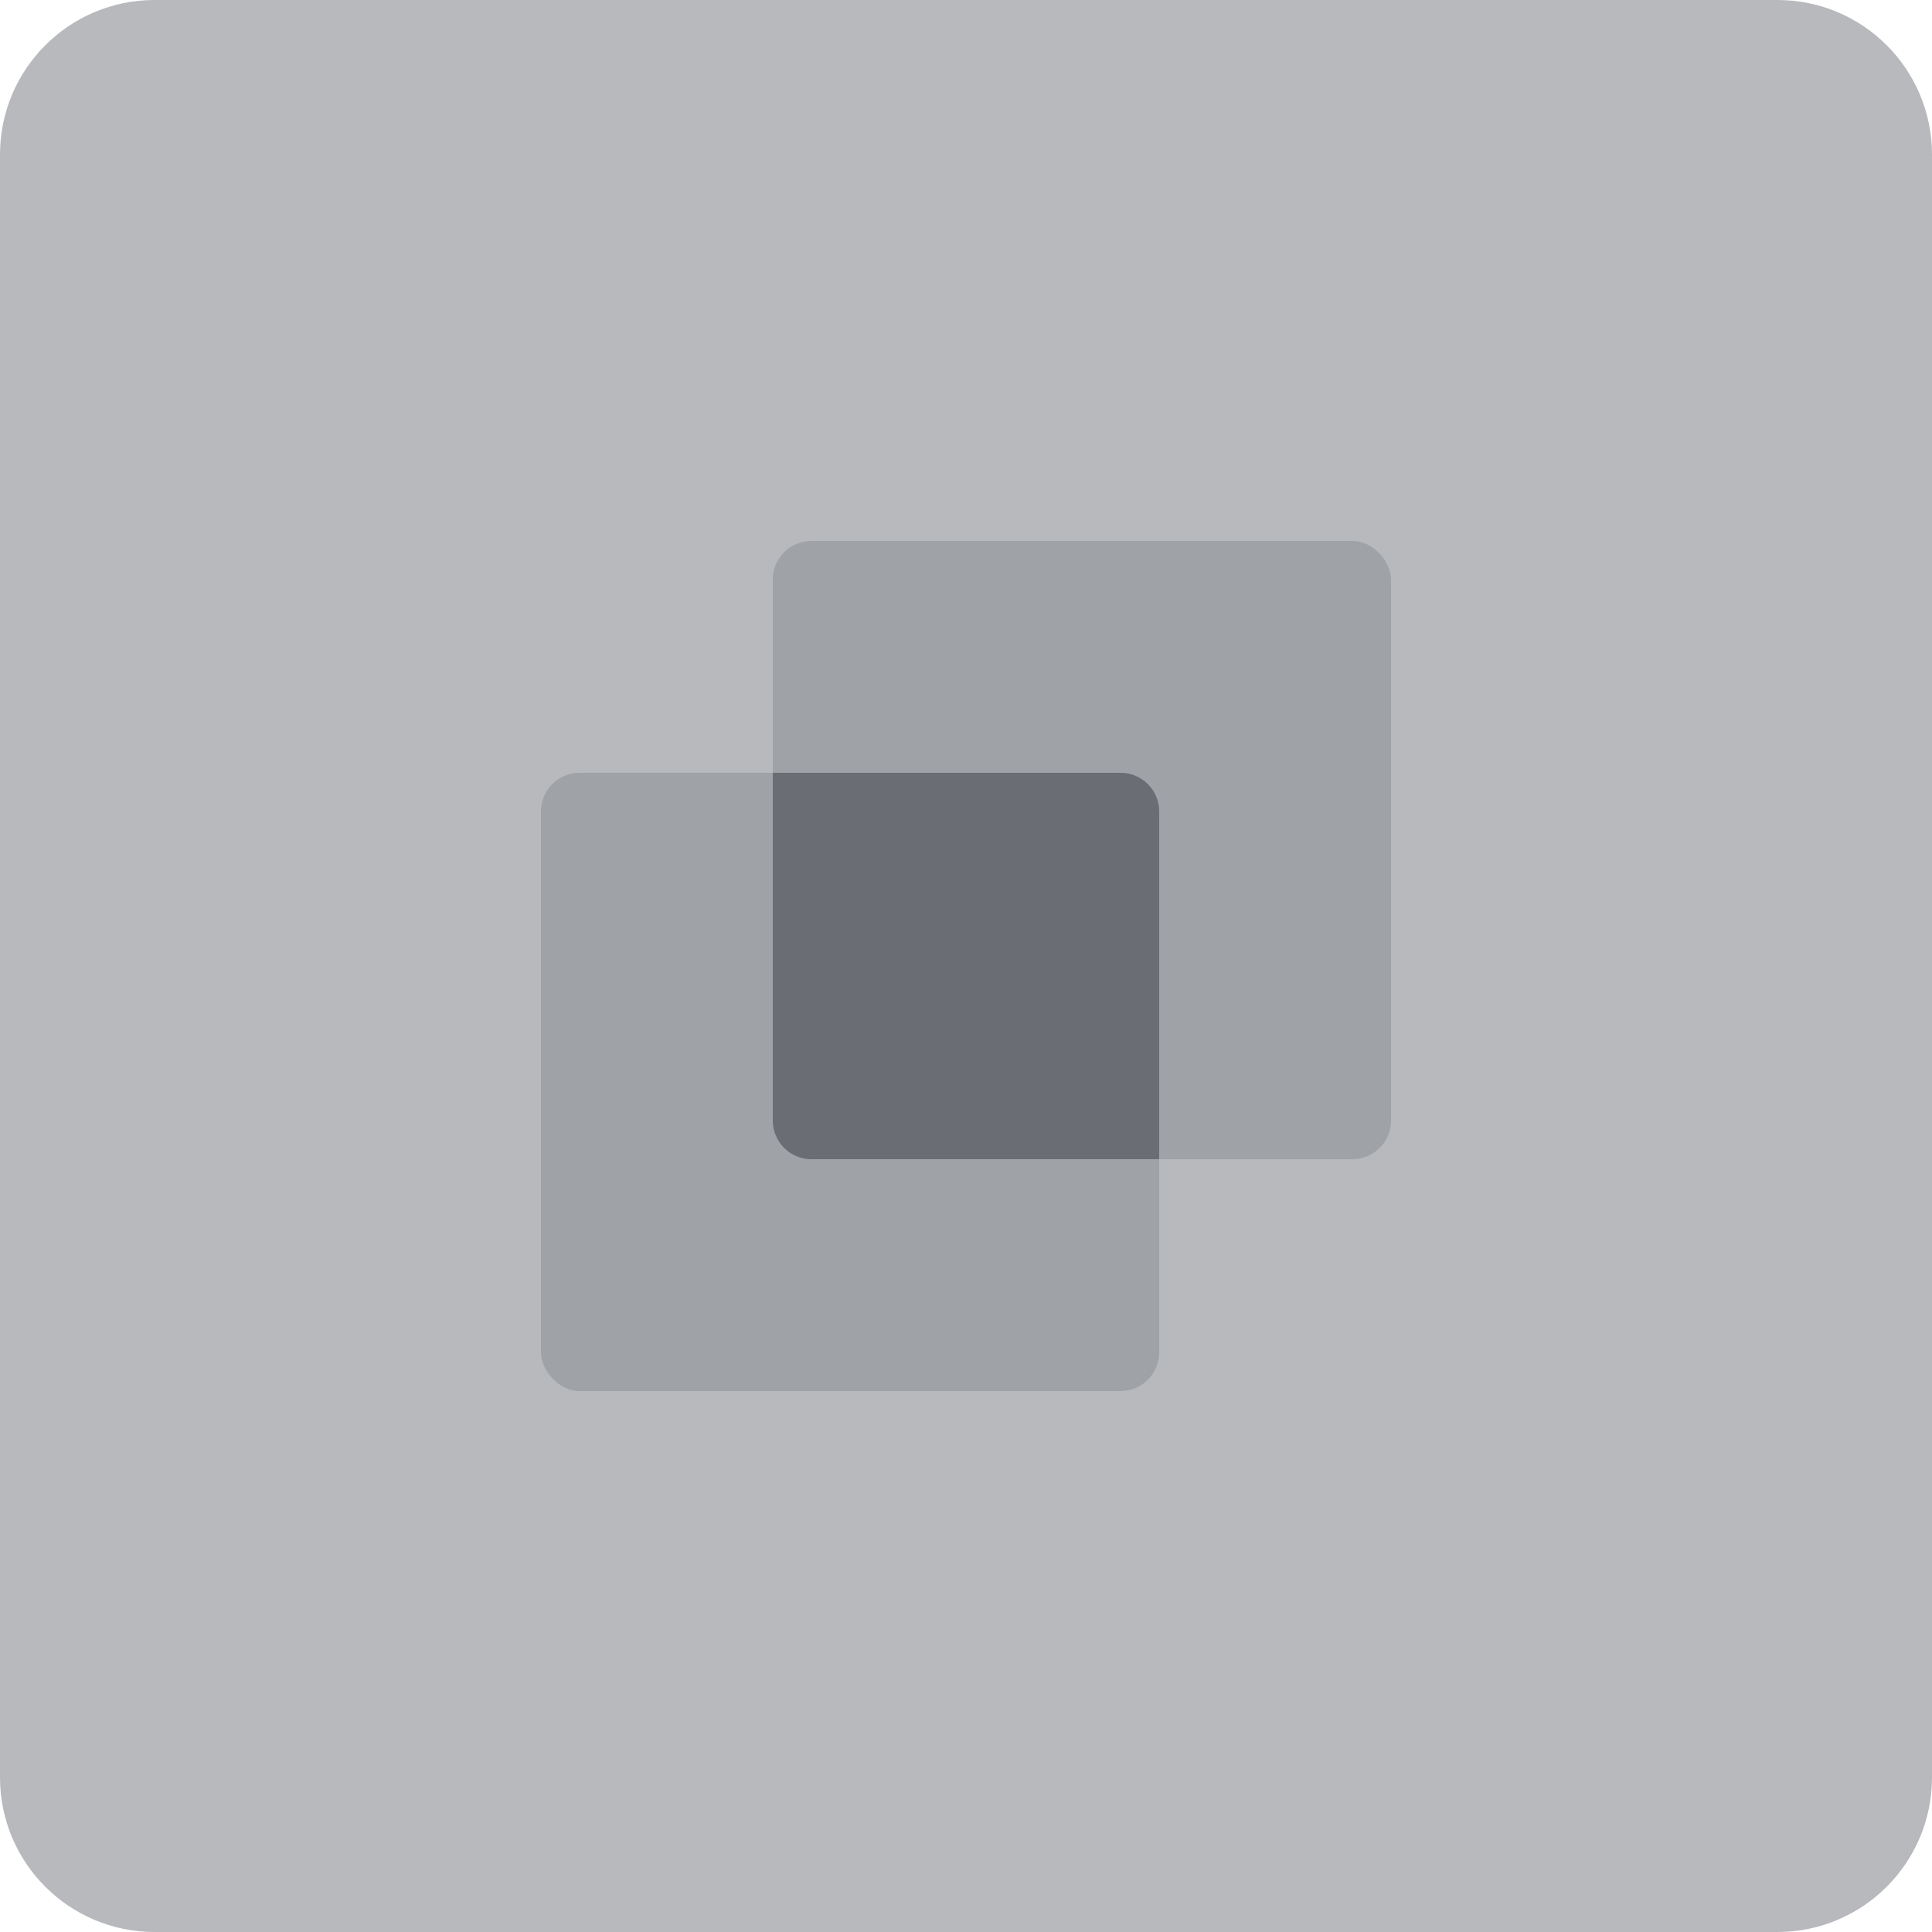 <?xml version="1.0" encoding="UTF-8"?>
<svg width="50px" height="50px" viewBox="0 0 50 50" version="1.1" xmlns="http://www.w3.org/2000/svg" xmlns:xlink="http://www.w3.org/1999/xlink">
    <!-- Generator: Sketch 51.1 (57501) - http://www.bohemiancoding.com/sketch -->
    <title>Smart Groups_default_Icon</title>
    <desc>Created with Sketch.</desc>
    <defs></defs>
    <g id="Smart-Groups_default_Icon" stroke="none" stroke-width="1" fill="none" fill-rule="evenodd">
        <path d="M4,0 L46,0 C48.209,-4.05812251e-16 50,1.791 50,4 L50,46 C50,48.209 48.209,50 46,50 L4,50 C1.791,50 2.705415e-16,48.209 0,46 L0,4 C-2.705415e-16,1.791 1.791,4.05812251e-16 4,0 Z" id="Combined-Shape" fill-opacity="0.3" fill="#0F1621"></path>
        <g id="Group" transform="translate(14, 14)" fill="#6A6D74">
            <rect id="Rectangle-6-Copy-3" fill-opacity="0.3" x="6" y="0" width="16" height="16" rx="1"></rect>
            <rect id="Rectangle-6-Copy-4" fill-opacity="0.3" x="0" y="6" width="16" height="16" rx="1"></rect>
            <path d="M6,6 L15,6 C15.552,6 16,6.448 16,7 L16,16 L7,16 C6.448,16 6,15.552 6,15 L6,6 Z" id="Rectangle-6-Copy-4"></path>
        </g>
    </g>
</svg>